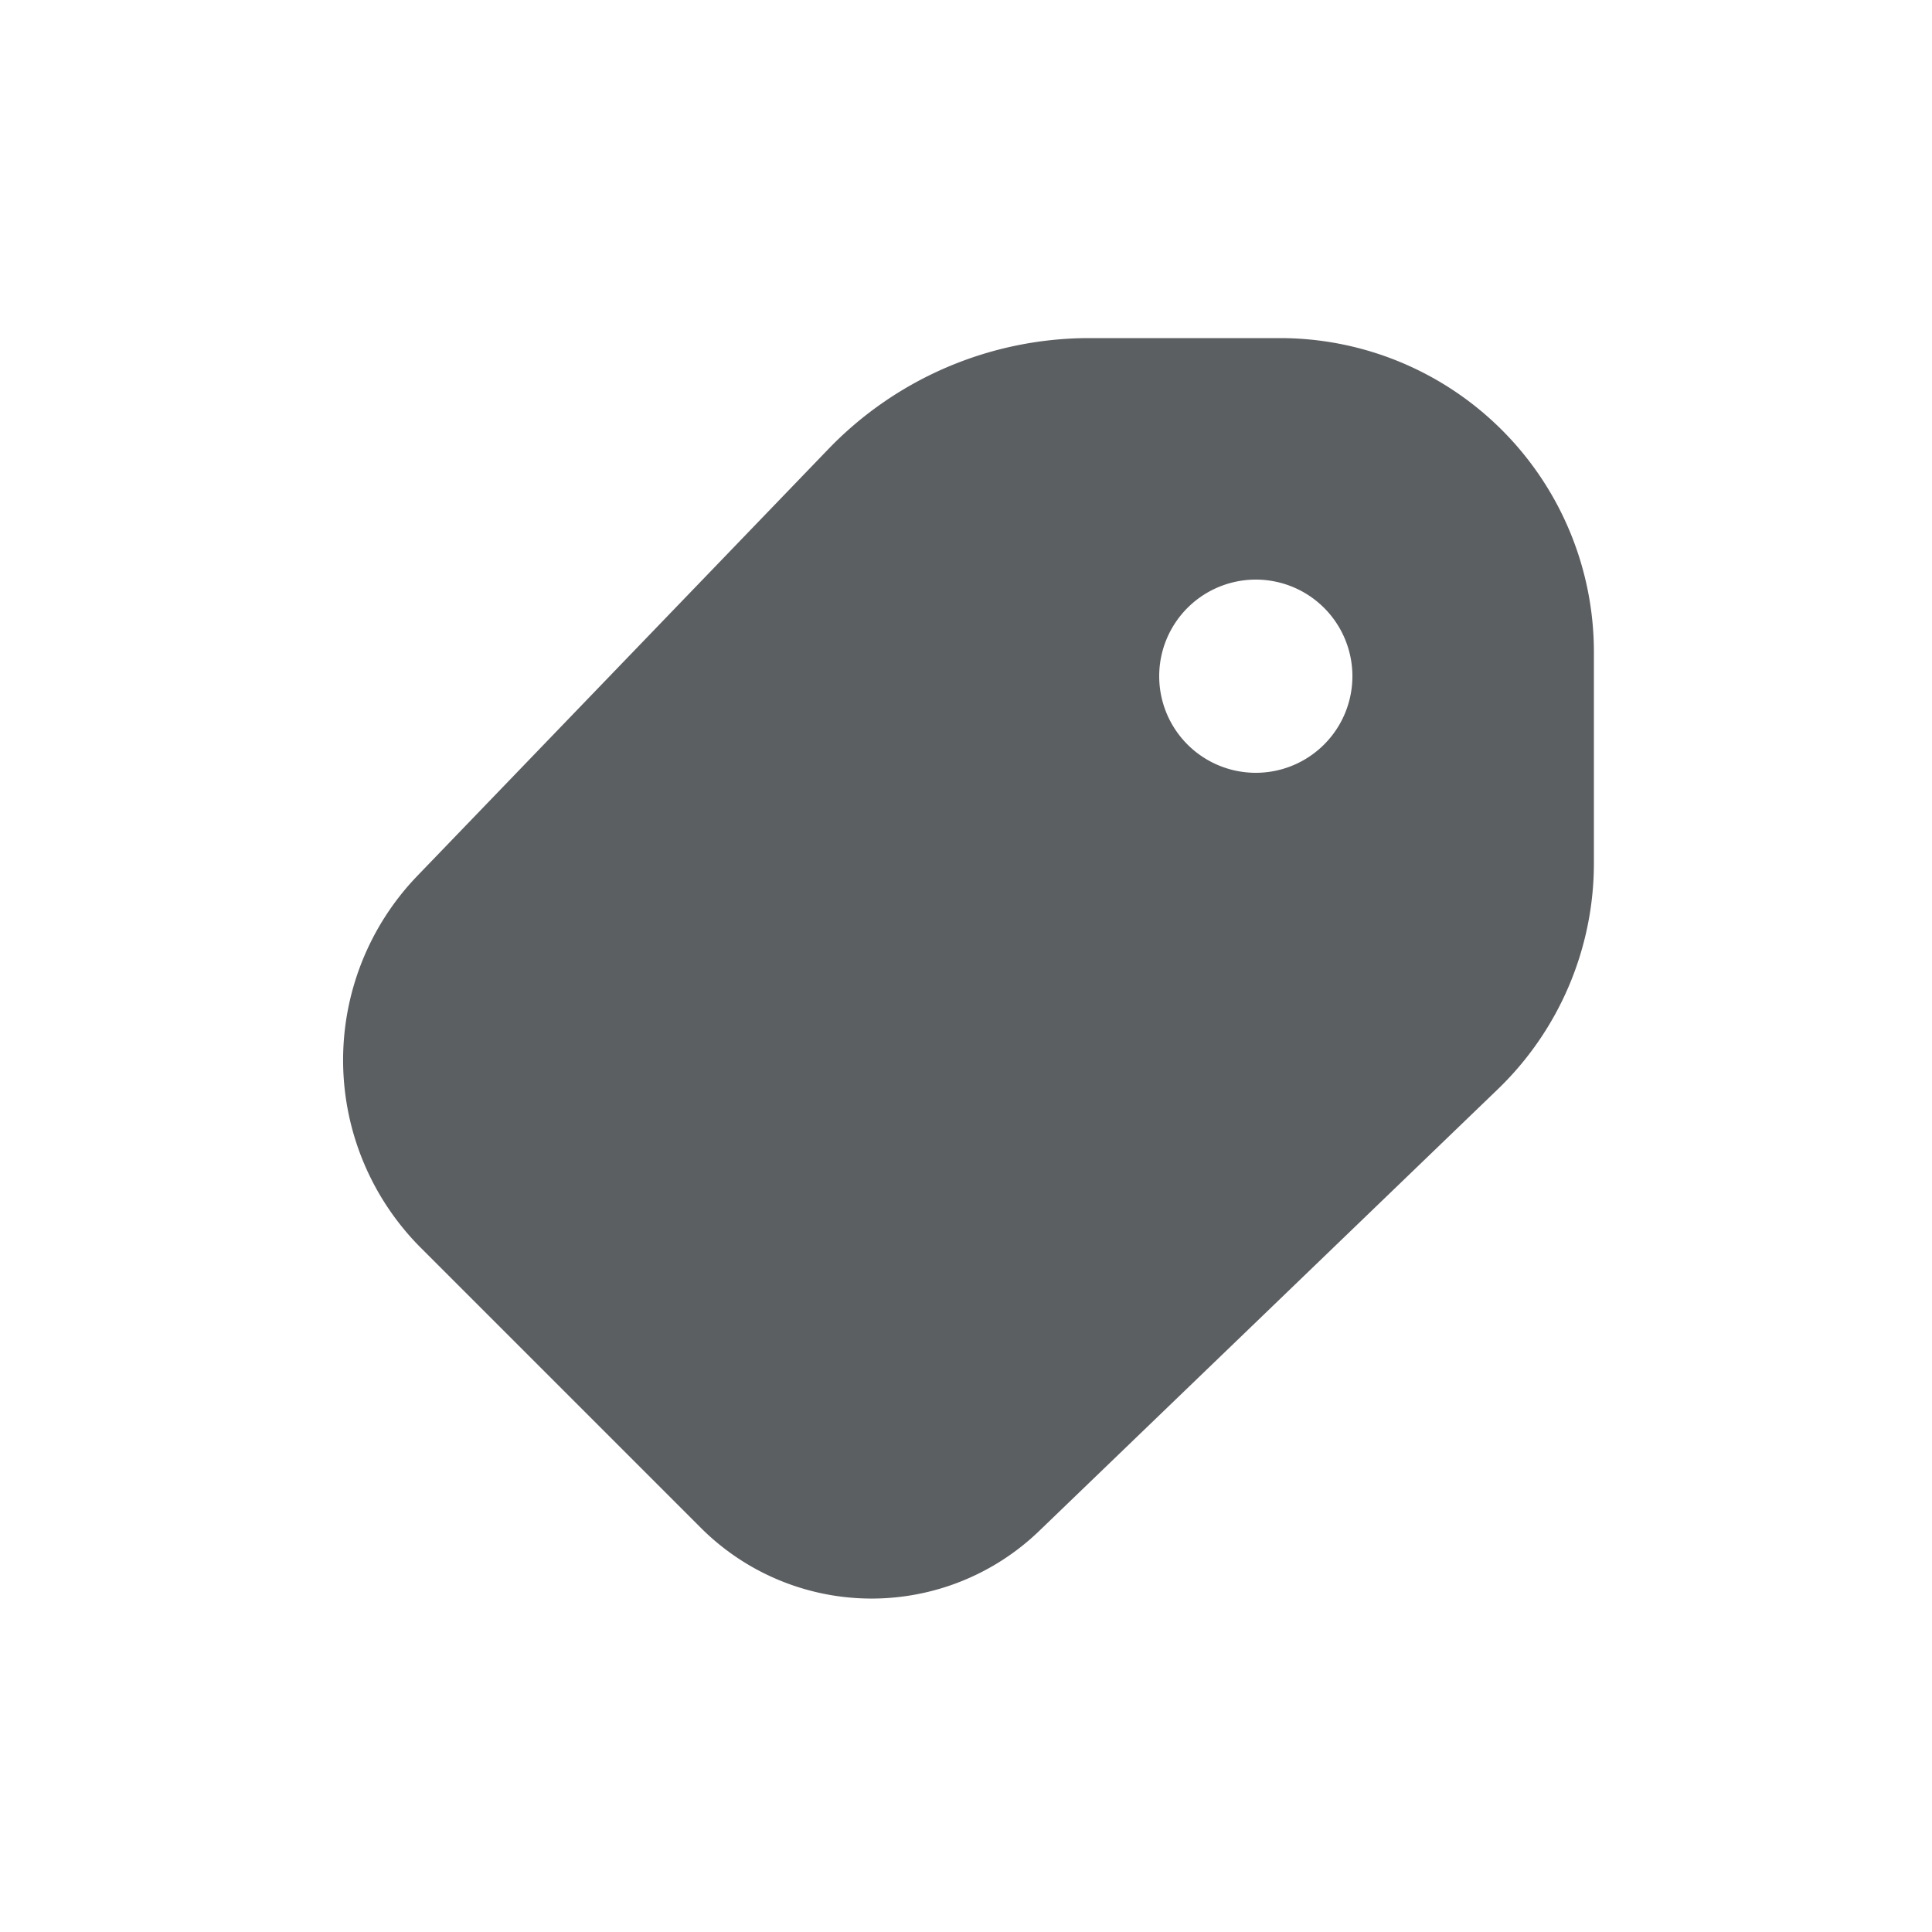 <svg viewBox="0 0 20 20" xmlns="http://www.w3.org/2000/svg"><path fill-rule="evenodd" d="M8.575 4.649a3.75 3.75 0 0 1 2.7-1.149h1.975a3.25 3.25 0 0 1 3.25 3.25v2.187a3.25 3.25 0 0 1-.996 2.34l-4.747 4.572a2.5 2.5 0 0 1-3.502-.033l-2.898-2.898a2.75 2.75 0 0 1-.036-3.852l4.254-4.417Zm4.425 3.351a1 1 0 1 0 0-2 1 1 0 0 0 0 2Z" fill="#5C5F62"/></svg>